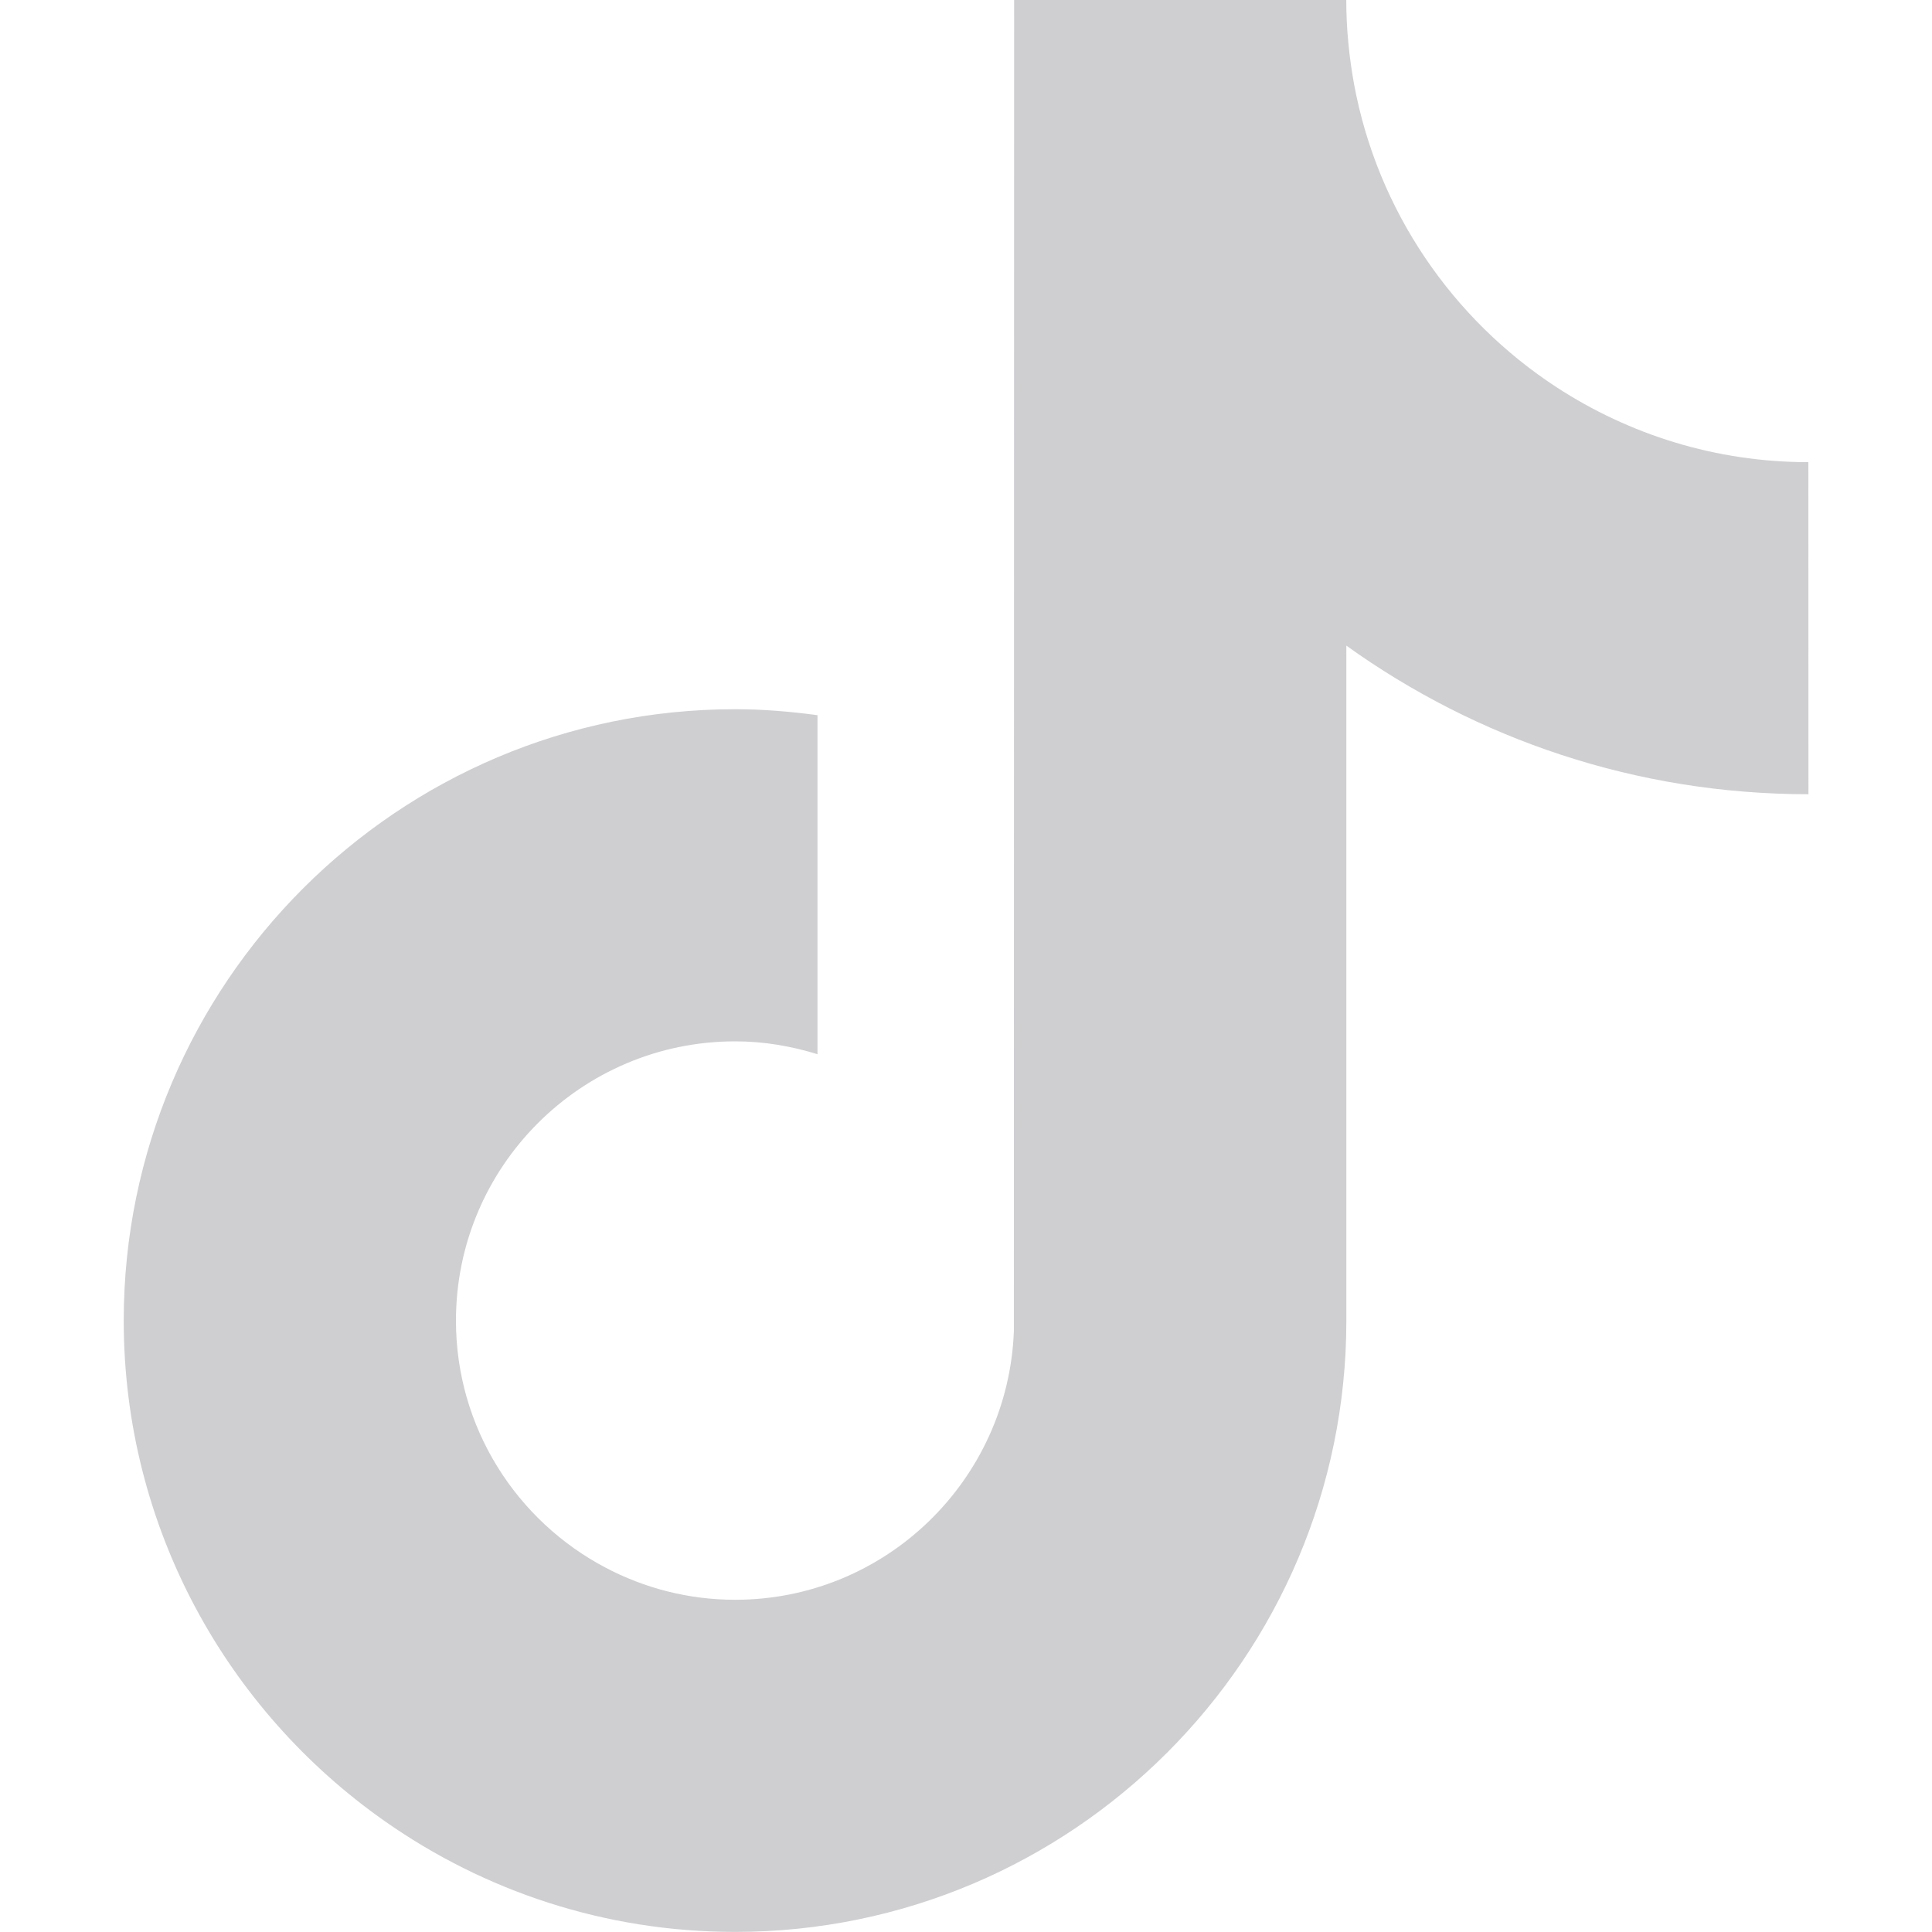 <svg width="23" height="23" viewBox="0 0 23 23" fill="none" xmlns="http://www.w3.org/2000/svg">
<g clip-path="url(#clip0_2012_64)">
<path d="M21.529 9.455C19.479 9.455 17.579 8.799 16.028 7.686V15.722C16.028 19.735 12.763 22.999 8.751 22.999C7.2 22.999 5.761 22.51 4.58 21.68C2.703 20.363 1.473 18.183 1.473 15.722C1.473 11.708 4.738 8.443 8.752 8.443C9.085 8.443 9.411 8.471 9.732 8.514V9.45V12.55C9.421 12.454 9.094 12.397 8.752 12.397C6.919 12.397 5.428 13.888 5.428 15.722C5.428 16.998 6.152 18.107 7.21 18.663C7.671 18.906 8.196 19.045 8.752 19.045C10.543 19.045 12.003 17.621 12.07 15.846L12.073 0H16.027C16.027 0.343 16.061 0.678 16.12 1.003C16.399 2.51 17.293 3.803 18.532 4.611C19.395 5.173 20.424 5.502 21.528 5.502L21.529 9.455Z" fill="#B5B4B9" fill-opacity="0.65"/>
</g>
<defs>
<clipPath id="clip0_2012_64">
<rect width="23" height="23" fill="white"/>
</clipPath>
</defs>
</svg>
